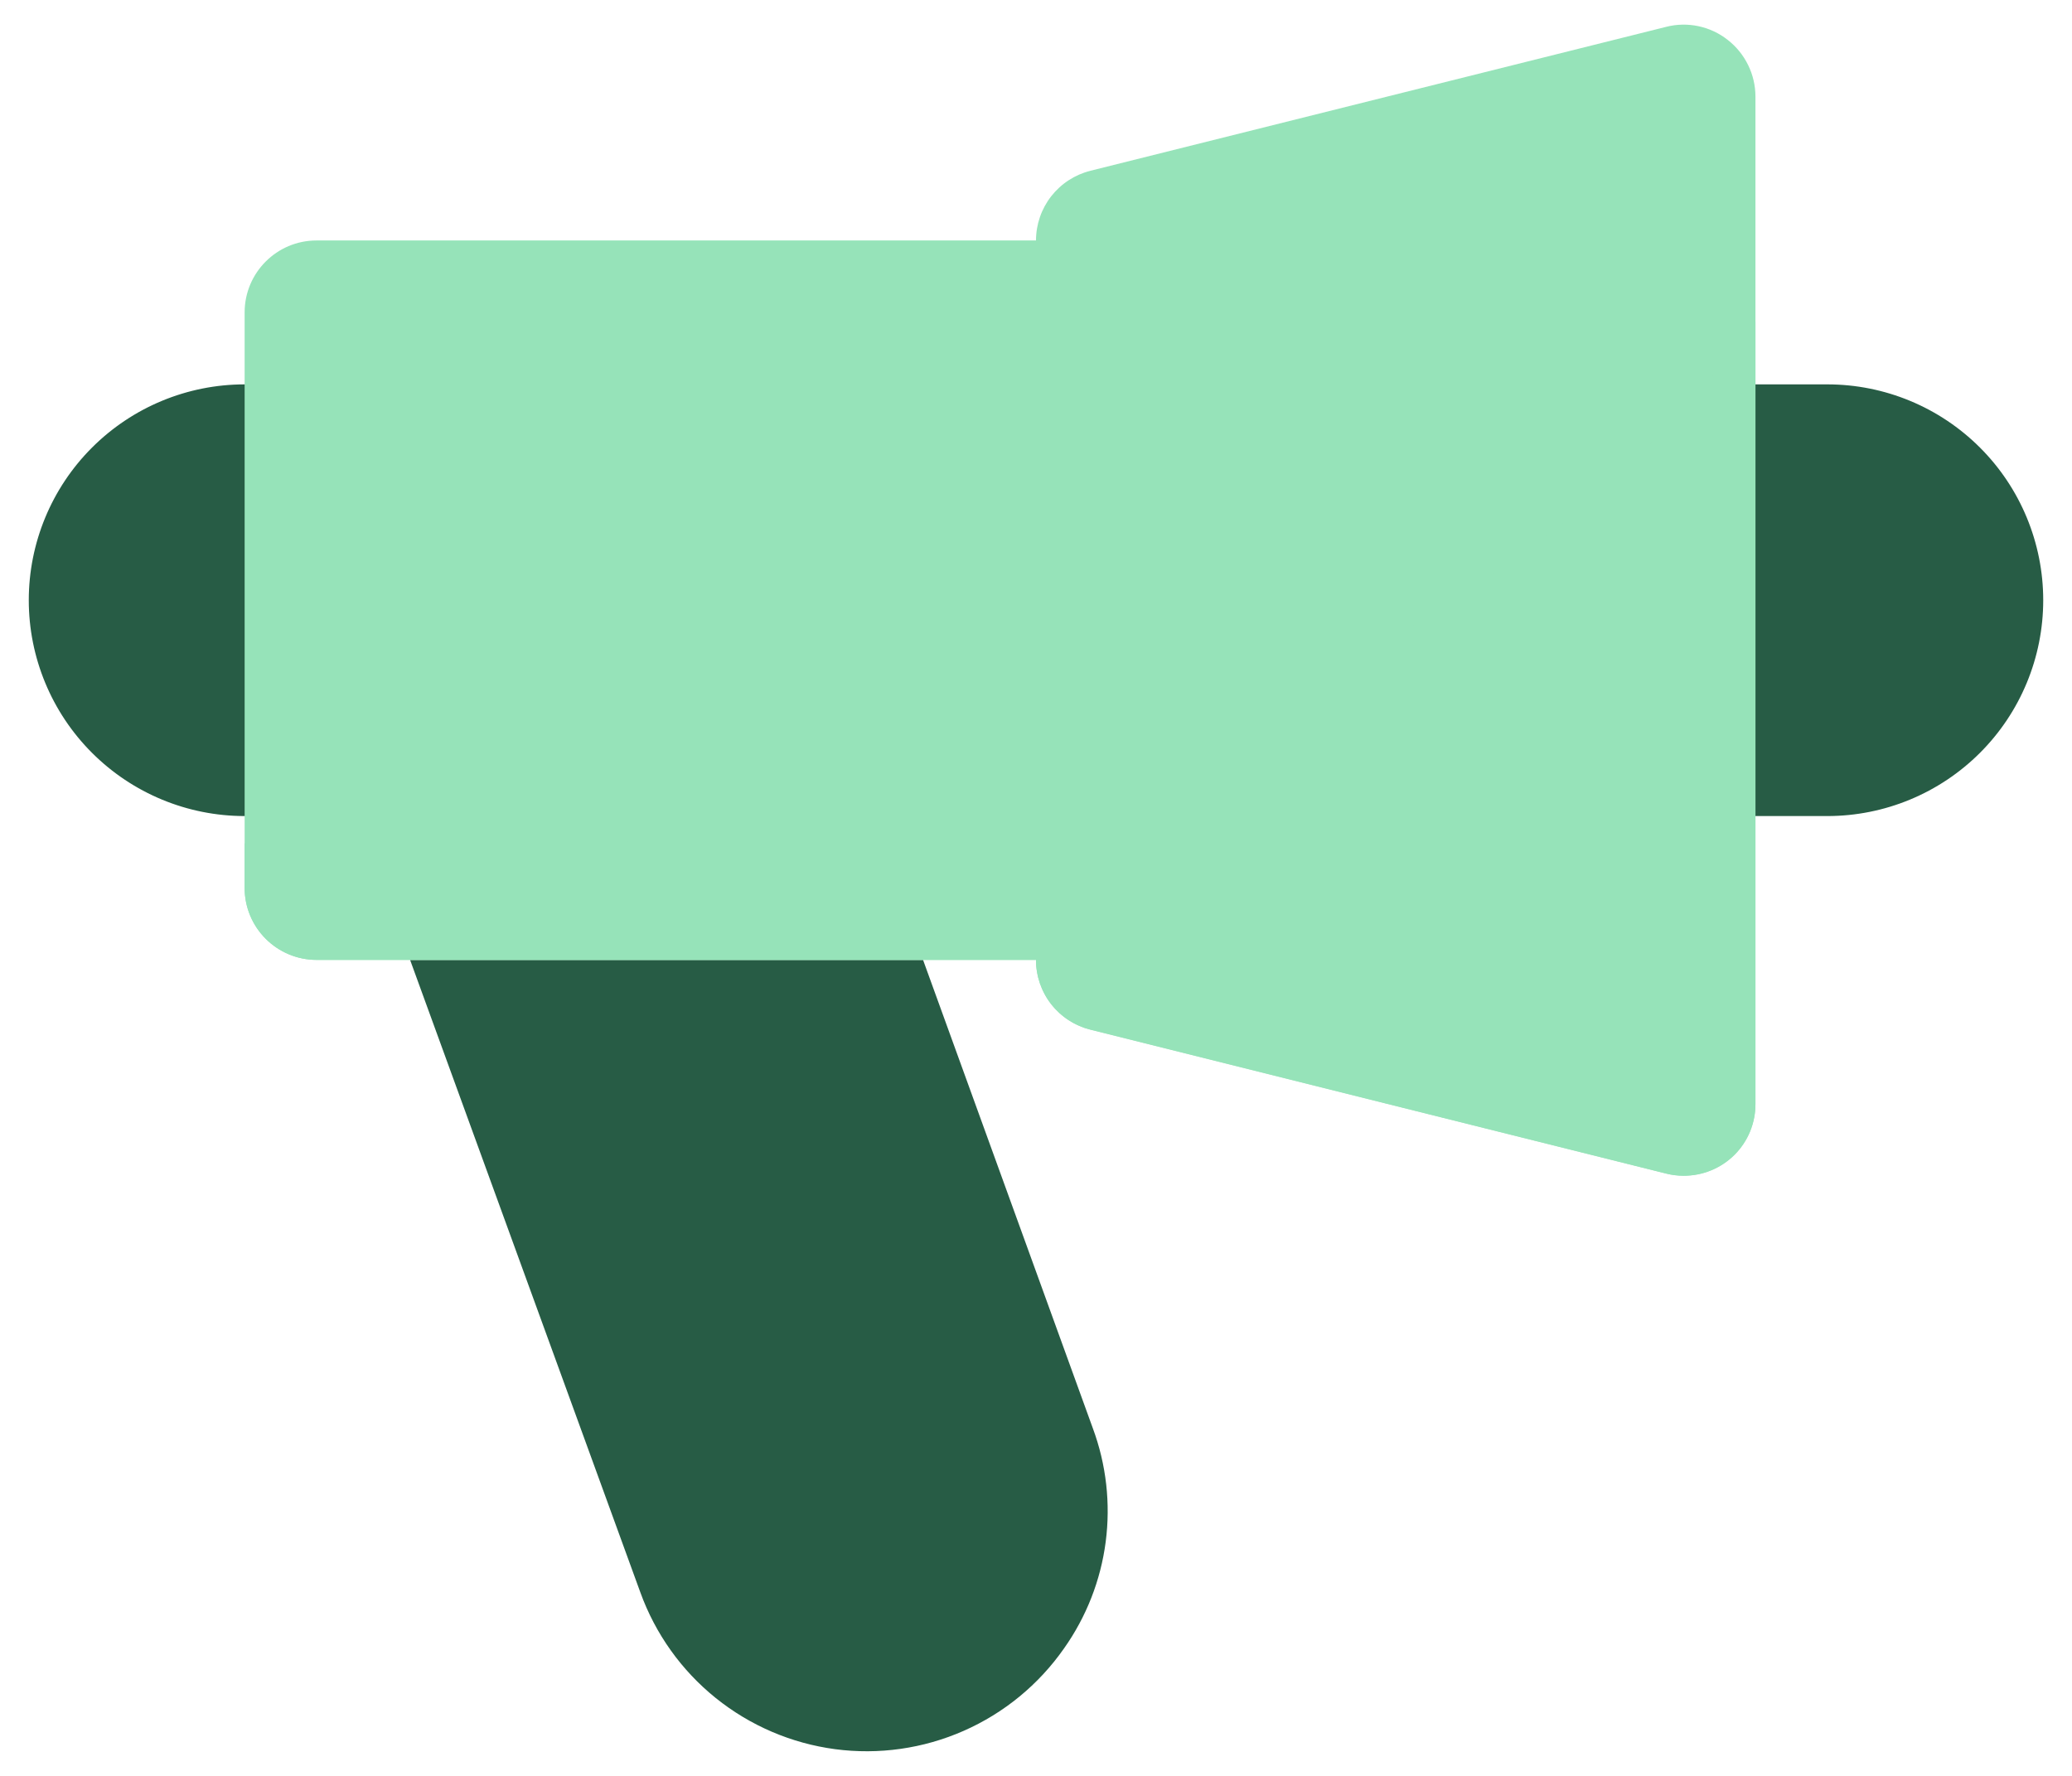 <svg width="63" height="54" viewBox="0 0 63 54" fill="none" xmlns="http://www.w3.org/2000/svg">
<path d="M9.625 11.688H7.438C5.697 11.688 4.028 12.38 2.797 13.611C1.566 14.841 0.875 16.511 0.875 18.251C0.875 19.991 1.566 21.661 2.797 22.891C4.028 24.122 5.697 24.814 7.438 24.814H9.625C10.205 24.814 10.762 24.583 11.172 24.173C11.582 23.762 11.812 23.206 11.812 22.626V13.876C11.812 13.296 11.582 12.739 11.172 12.329C10.762 11.919 10.205 11.688 9.625 11.688Z" fill="#275C45"/>
<path d="M32.353 50.123C31.585 51.222 30.53 52.09 29.302 52.63C28.074 53.171 26.722 53.364 25.392 53.188C24.062 53.011 22.807 52.473 21.762 51.632C20.717 50.791 19.924 49.678 19.469 48.417L12.469 29.189H28.066L33.228 43.429C33.637 44.532 33.771 45.718 33.619 46.884C33.467 48.051 33.032 49.162 32.353 50.123Z" fill="#275C45"/>
<path d="M31.5 7.312H9.625C8.417 7.312 7.438 8.292 7.438 9.5V27C7.438 28.208 8.417 29.188 9.625 29.188H31.5C32.708 29.188 33.688 28.208 33.688 27V9.5C33.688 8.292 32.708 7.312 31.5 7.312Z" fill="#96E3B9"/>
<path d="M55.562 11.688H51.188C50.607 11.688 50.051 11.919 49.641 12.329C49.23 12.739 49 13.296 49 13.876V22.626C49 23.206 49.23 23.762 49.641 24.173C50.051 24.583 50.607 24.814 51.188 24.814H55.562C57.303 24.814 58.972 24.122 60.203 22.891C61.434 21.661 62.125 19.991 62.125 18.251C62.125 16.511 61.434 14.841 60.203 13.611C58.972 12.38 57.303 11.688 55.562 11.688Z" fill="#275C45"/>
<path d="M33.688 22.976V27.001C33.686 27.58 33.455 28.136 33.045 28.546C32.635 28.955 32.08 29.186 31.5 29.188H9.625C9.045 29.186 8.49 28.955 8.08 28.546C7.67 28.136 7.439 27.58 7.438 27.001V25.644C16.276 26.265 25.155 25.362 33.688 22.976Z" fill="#96E3B9"/>
<path d="M52.533 1.214C52.272 1.008 51.967 0.865 51.641 0.796C51.316 0.727 50.979 0.734 50.657 0.817L33.157 5.192C32.684 5.31 32.264 5.583 31.963 5.967C31.663 6.352 31.5 6.825 31.5 7.313V29.188C31.5 29.676 31.663 30.149 31.963 30.534C32.263 30.918 32.683 31.191 33.157 31.31L50.657 35.685C50.83 35.729 51.008 35.751 51.188 35.75C51.768 35.75 52.324 35.52 52.734 35.109C53.144 34.699 53.375 34.143 53.375 33.563V2.938C53.375 2.605 53.299 2.277 53.153 1.979C53.007 1.68 52.795 1.418 52.533 1.214Z" fill="#96E3B9"/>
<path d="M53.375 9.785V33.563C53.378 33.851 53.323 34.137 53.215 34.404C53.106 34.671 52.944 34.913 52.741 35.117C52.537 35.32 52.295 35.481 52.028 35.59C51.761 35.699 51.476 35.754 51.188 35.751C51.011 35.751 50.834 35.728 50.663 35.685L33.163 31.31C32.687 31.195 32.265 30.923 31.963 30.538C31.662 30.153 31.498 29.677 31.5 29.188V23.588C42.416 20.766 49.175 15.516 53.375 9.785Z" fill="#96E3B9"/>
</svg>
